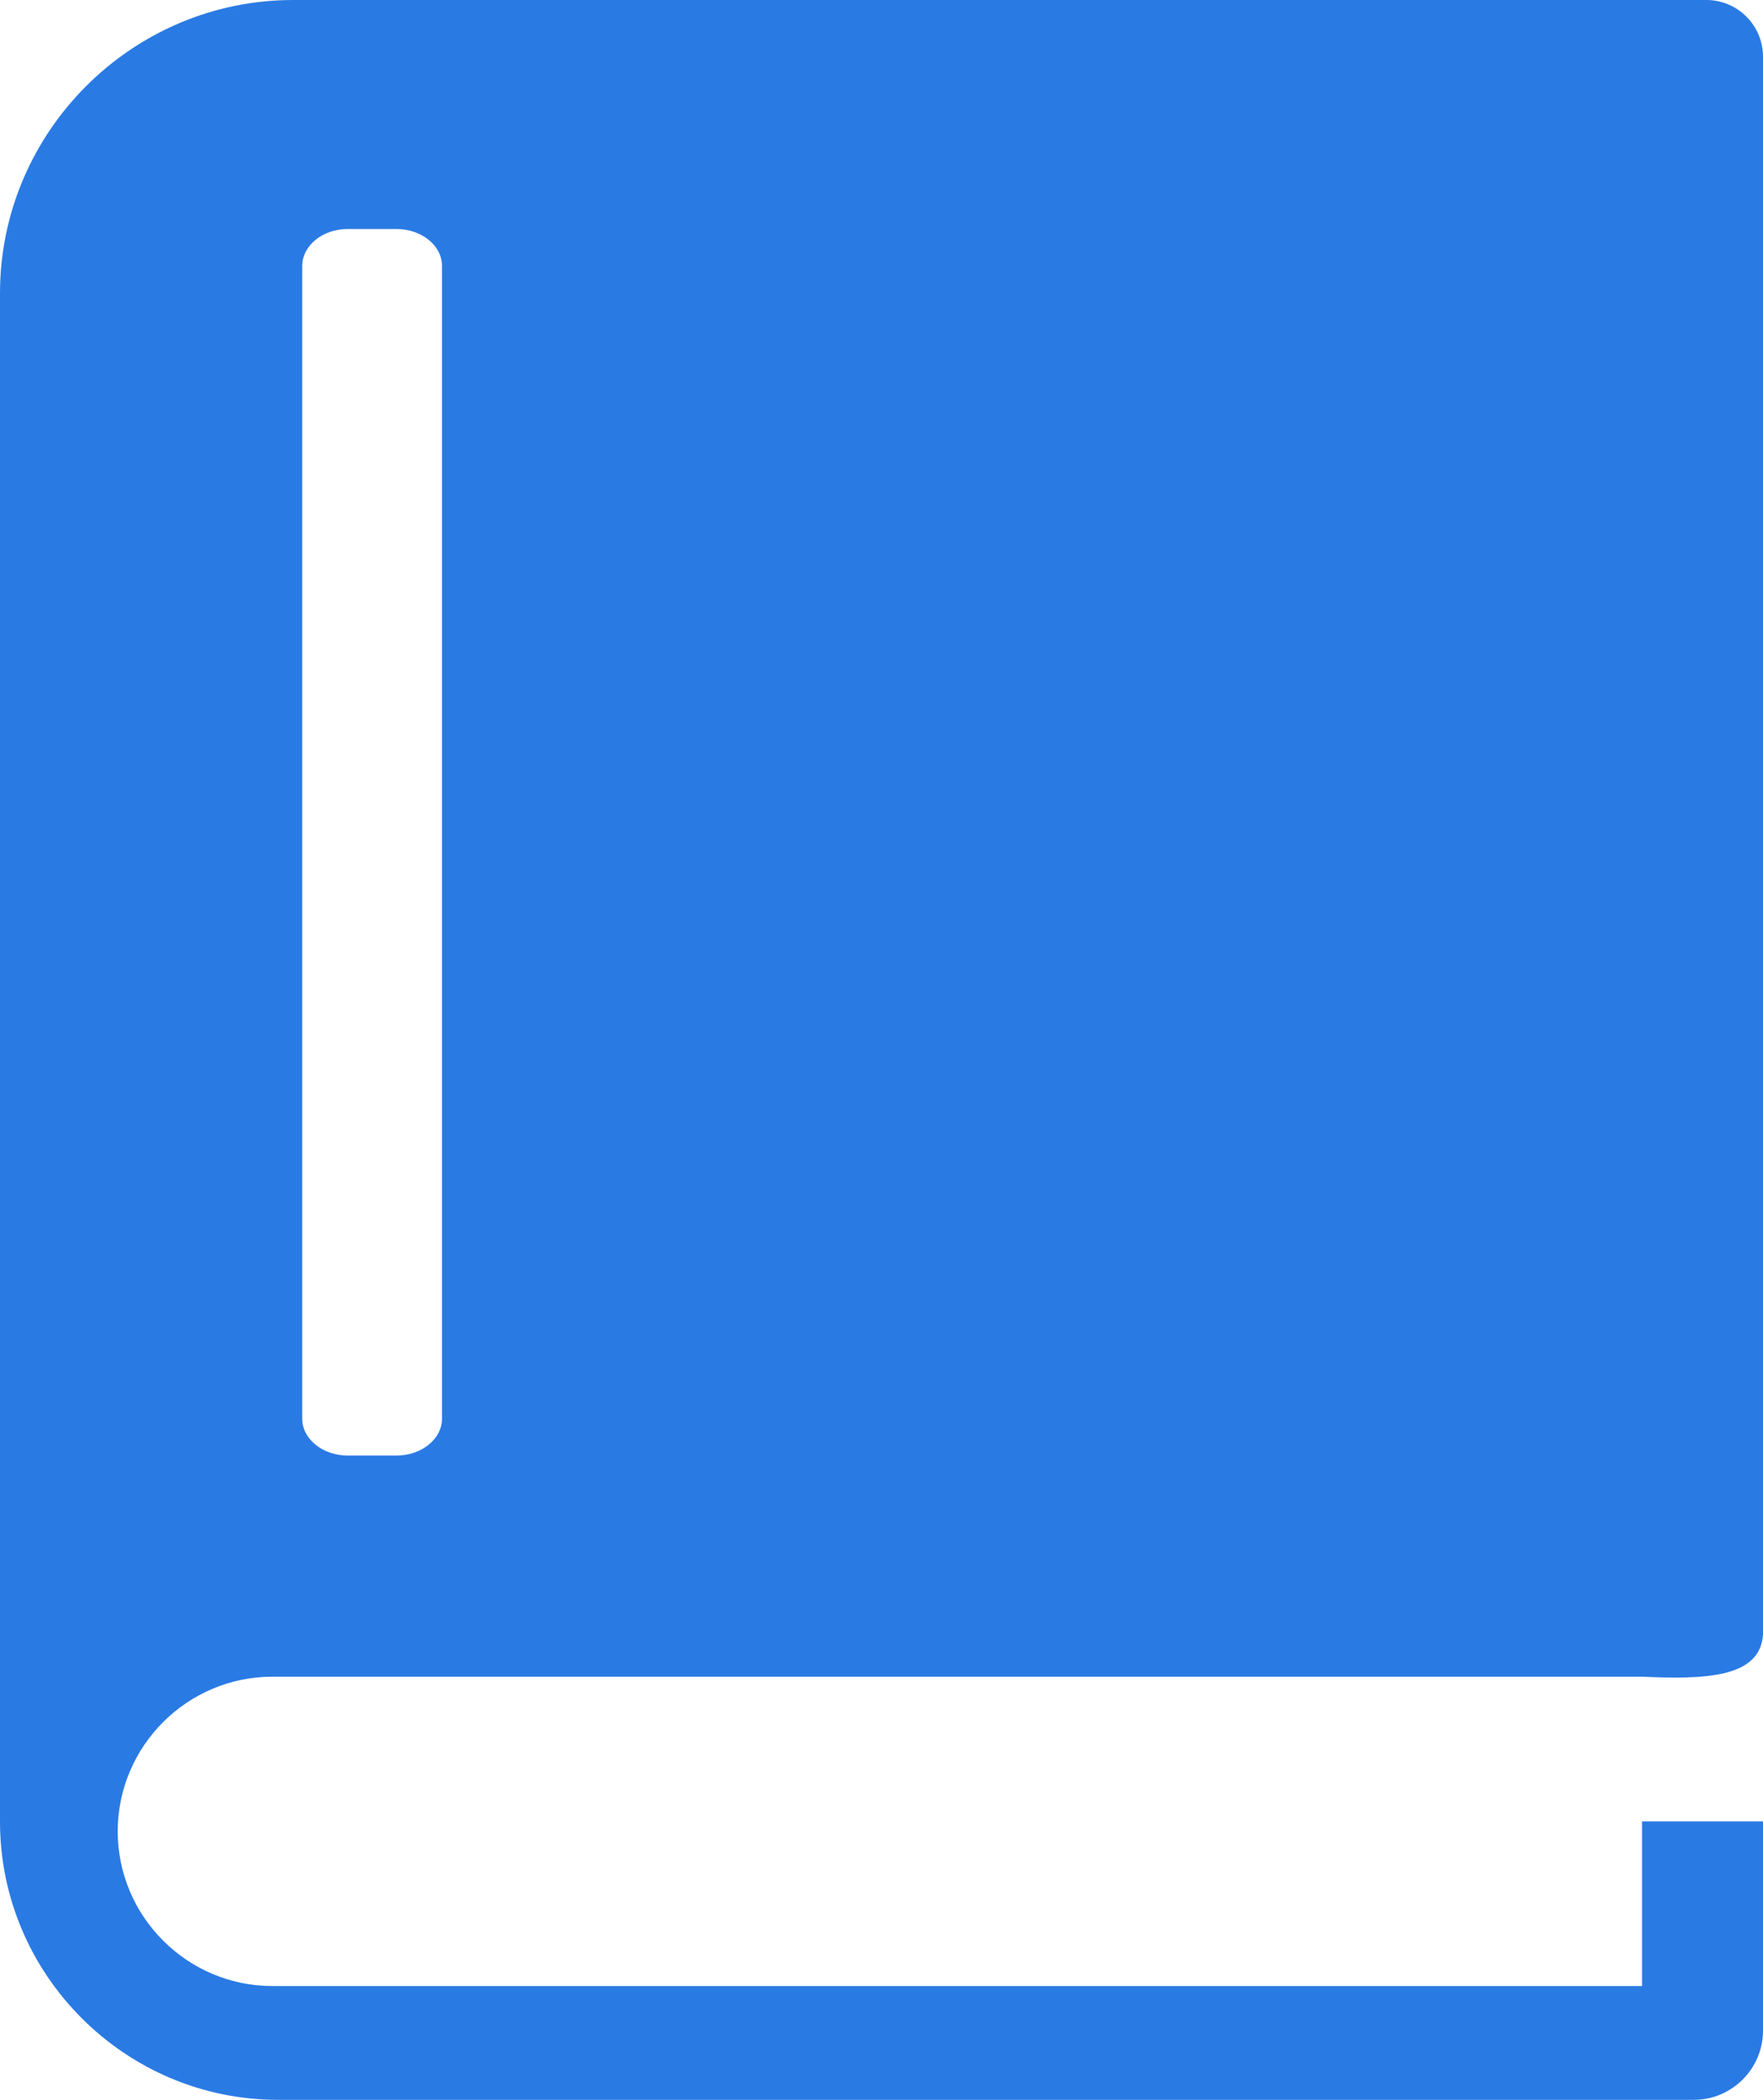 <?xml version="1.0" encoding="utf-8"?>
<svg viewBox="19.112 33.402 103.19 122.87" xmlns="http://www.w3.org/2000/svg">
  <path d="M 36.272 33.402 L 118.992 33.402 C 120.818 33.408 122.297 34.886 122.302 36.712 L 122.302 129.032 C 122.152 131.612 118.822 131.672 115.222 131.512 L 35.052 131.512 C 30.072 131.512 26.002 135.582 26.002 140.562 C 26.002 145.542 30.072 149.612 35.052 149.612 L 115.222 149.612 L 115.222 139.982 L 122.302 139.982 L 122.302 152.222 C 122.302 154.452 120.482 156.272 118.252 156.272 L 35.402 156.272 C 26.442 156.282 19.112 148.952 19.112 139.992 L 19.112 50.562 C 19.112 41.122 26.832 33.402 36.272 33.402 Z M 39.462 46.802 L 42.322 46.802 C 43.782 46.802 44.982 47.772 44.982 48.952 L 44.982 116.422 C 44.982 117.602 43.782 118.572 42.322 118.572 L 39.462 118.572 C 38.002 118.572 36.802 117.602 36.802 116.422 L 36.802 48.952 C 36.812 47.762 38.002 46.802 39.462 46.802 Z" fill-rule="evenodd" clip-rule="evenodd" style="fill: rgb(42, 122, 228);"/>
</svg>